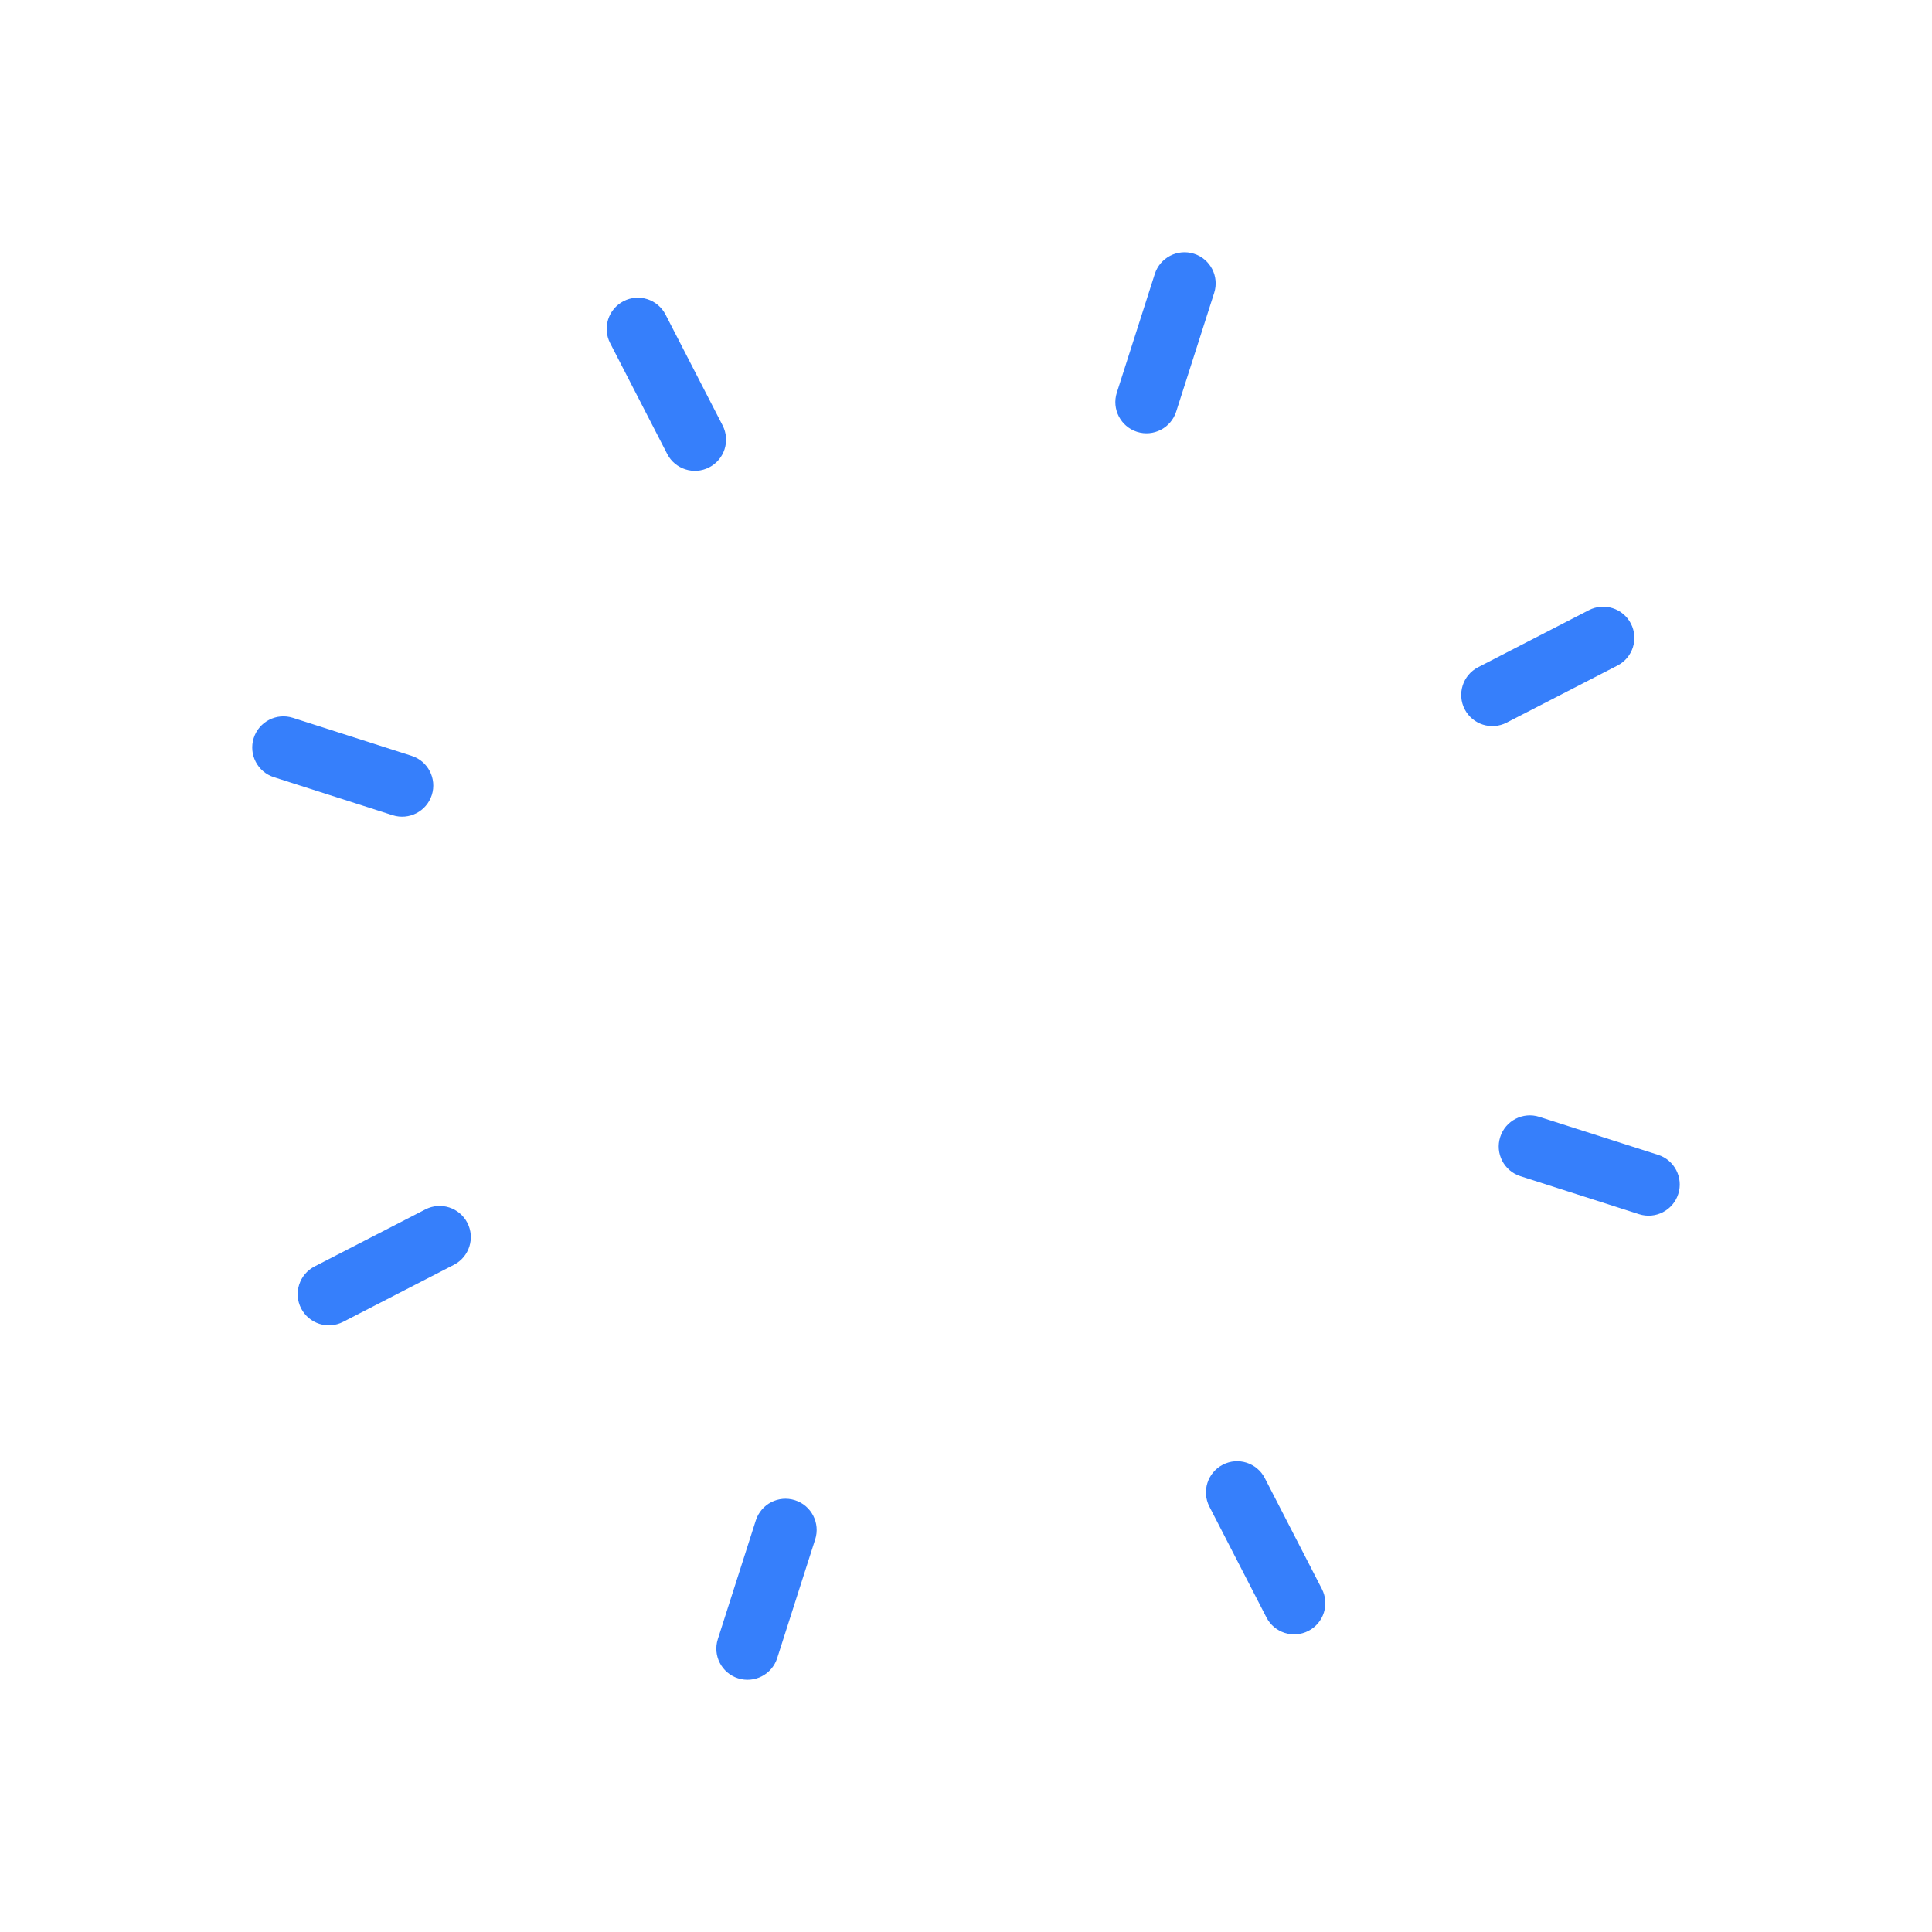 <svg width="62" height="62" viewBox="0 0 62 62" fill="none" xmlns="http://www.w3.org/2000/svg">
<path fill-rule="evenodd" clip-rule="evenodd" d="M38.964 9.4C39.133 8.874 38.843 8.312 38.317 8.143C37.791 7.975 37.228 8.265 37.059 8.791L35.84 12.6C35.672 13.126 35.962 13.689 36.487 13.858C37.014 14.026 37.576 13.736 37.745 13.21L38.964 9.4ZM26.16 49.401C26.328 48.875 26.038 48.312 25.512 48.144C24.986 47.975 24.424 48.265 24.255 48.791L23.036 52.601C22.867 53.127 23.157 53.69 23.683 53.858C24.209 54.026 24.772 53.737 24.941 53.211L26.16 49.401ZM53.857 38.317C53.689 38.843 53.126 39.133 52.6 38.965L48.791 37.745C48.265 37.577 47.975 37.014 48.143 36.488C48.311 35.962 48.874 35.672 49.4 35.841L53.21 37.06C53.736 37.228 54.026 37.791 53.857 38.317ZM12.6 26.161C13.126 26.329 13.688 26.039 13.857 25.513C14.025 24.987 13.735 24.424 13.209 24.256L9.4 23.036C8.874 22.868 8.311 23.158 8.142 23.684C7.974 24.21 8.264 24.773 8.79 24.941L12.6 26.161ZM52.337 20.012C52.59 20.503 52.397 21.106 51.906 21.358L48.349 23.19C47.858 23.443 47.255 23.25 47.002 22.759C46.75 22.268 46.943 21.665 47.434 21.412L50.99 19.58C51.481 19.328 52.084 19.521 52.337 20.012ZM14.567 40.589C15.058 40.336 15.251 39.733 14.998 39.242C14.745 38.751 14.142 38.558 13.651 38.811L10.095 40.642C9.604 40.895 9.411 41.498 9.664 41.989C9.917 42.48 10.52 42.673 11.011 42.42L14.567 40.589ZM41.989 52.337C41.498 52.59 40.895 52.397 40.642 51.906L38.811 48.35C38.558 47.859 38.751 47.256 39.242 47.003C39.733 46.75 40.336 46.943 40.589 47.434L42.42 50.99C42.673 51.481 42.48 52.084 41.989 52.337ZM21.411 14.568C21.664 15.059 22.267 15.252 22.758 14.999C23.249 14.746 23.442 14.143 23.189 13.652L21.358 10.096C21.105 9.605 20.502 9.412 20.011 9.665C19.52 9.918 19.327 10.521 19.58 11.012L21.411 14.568Z" fill="#367FFB"/>
</svg>

